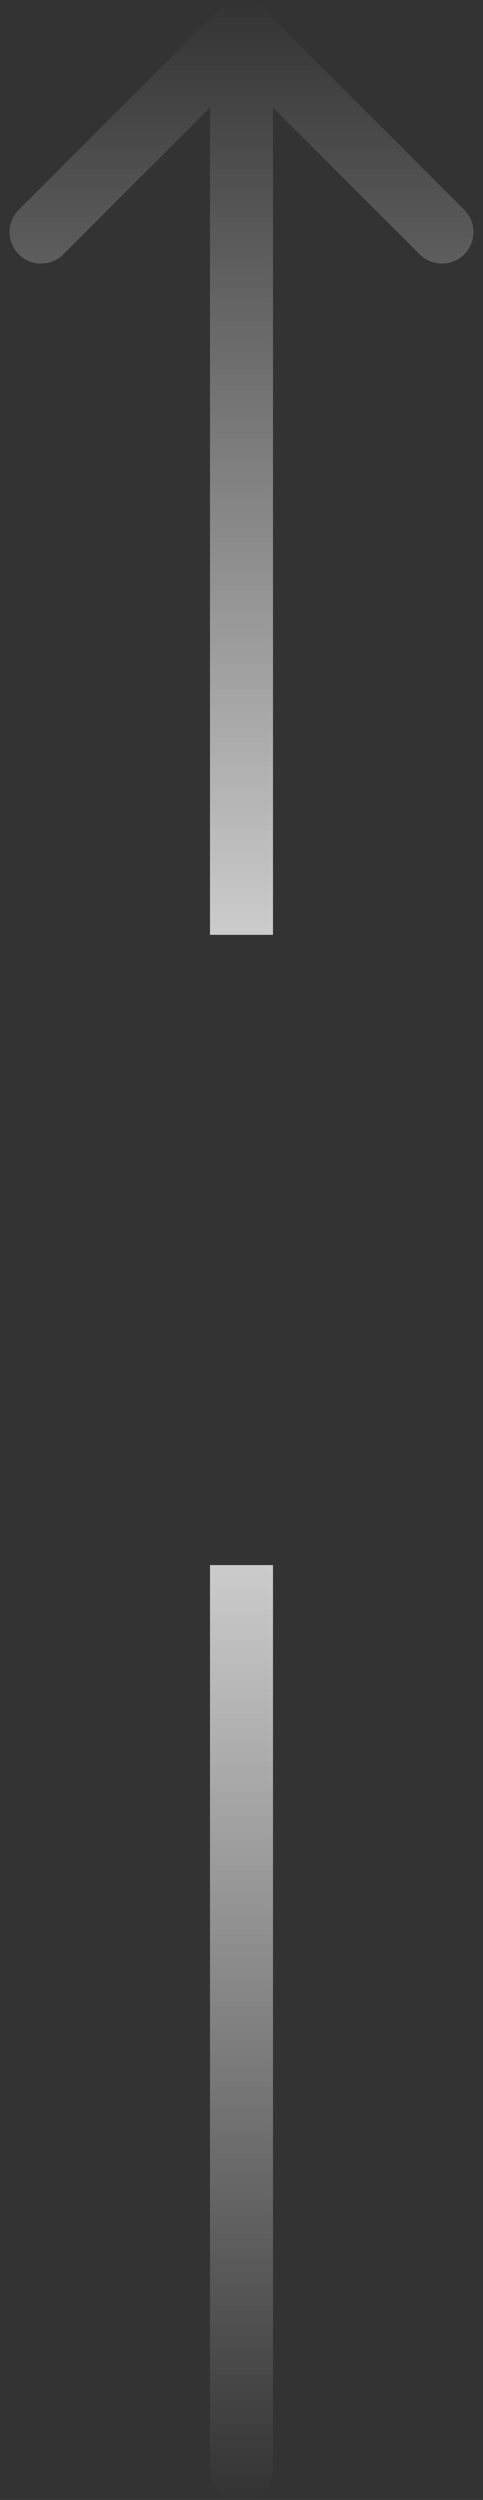 <svg width="46" height="238" viewBox="0 0 46 238" fill="none" xmlns="http://www.w3.org/2000/svg">
<rect x="0" y="0" width="46" height="238" fill="#333333" stroke="none"/>
<g clip-path="url(#clip0_2276_24)">
<path d="M20 235V149H26V235C26 236.657 24.657 238 23 238C21.344 238 20.001 236.657 20 235ZM20.879 0.879C22.051 -0.292 23.95 -0.292 25.122 0.879L44.213 19.971C45.385 21.142 45.385 23.042 44.213 24.213C43.042 25.385 41.143 25.385 39.971 24.213L26 10.242V89H20V10.242L6.03 24.213C4.858 25.385 2.959 25.384 1.788 24.213C0.616 23.041 0.616 21.142 1.788 19.971L20.879 0.879Z" fill="url(#paint0_linear_2276_24)"/>
</g>
<defs>
<linearGradient id="paint0_linear_2276_24" x1="23" y1="0" x2="23" y2="238" gradientUnits="userSpaceOnUse">
<stop stop-color="white" stop-opacity="0"/>
<stop offset="0.5" stop-color="white"/>
<stop offset="1" stop-color="white" stop-opacity="0"/>
</linearGradient>
<clipPath id="clip0_2276_24">
<rect width="46" height="238" fill="white"/>
</clipPath>
</defs>
</svg>
